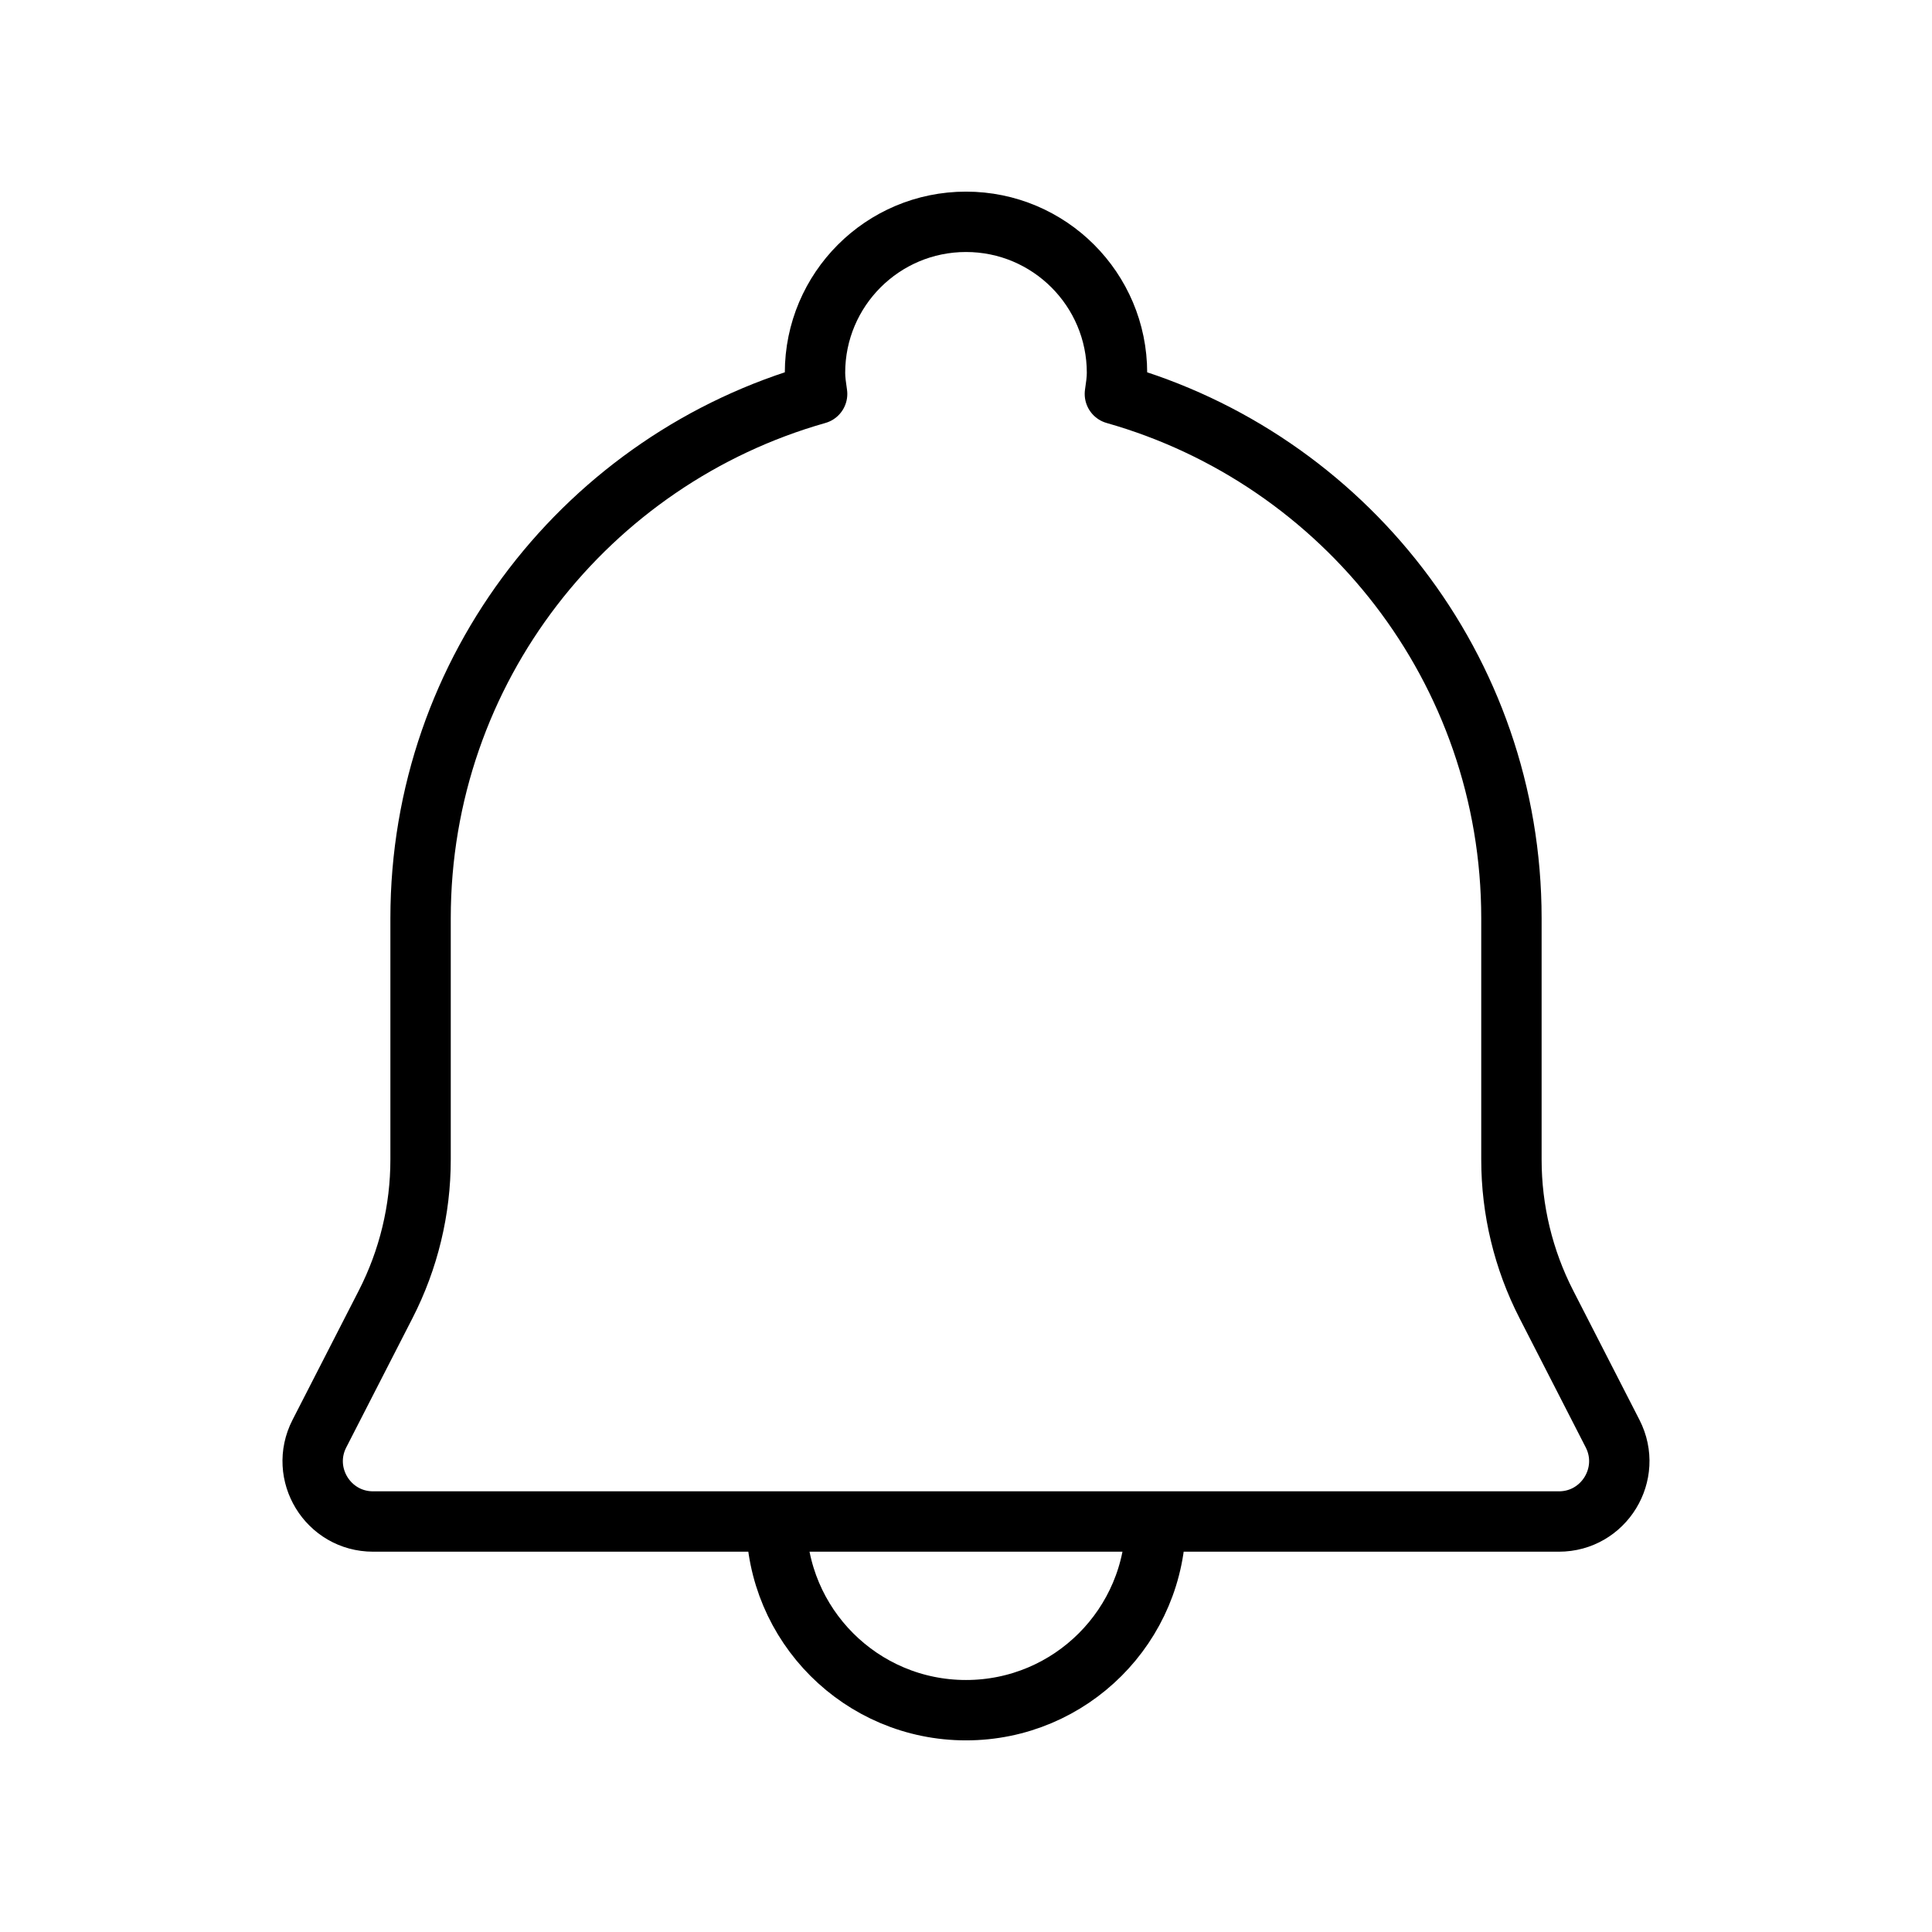 <svg xmlns="http://www.w3.org/2000/svg" viewBox="0 0 32 32" fill="none" stroke="#000" stroke-linejoin="round" stroke-miterlimit="10">
  <path d="M19.142 25.184c0 1.736-1.407 3.142-3.142 3.142-1.736 0-3.142-1.407-3.142-3.142M25.612 21.603c-.38-.741-.578
  -1.563-.578-2.396V15.21c0-4.133-2.779-7.611-6.568-8.685.016-.115.035-.23.035-.35 0-1.381-1.12-2.501-2.501-2.501-1.381 
  0-2.501 1.12-2.501 2.501 0 .12.019.234.035.35-3.789 1.074-6.568 4.552-6.568 8.685v3.997c0 .833-.198 1.654-.578 
  2.396L5.29 23.746c-.341.665.142 1.455.89 1.455h19.64c.747 0 1.23-.79.89-1.455l-1.098-2.143z"/>
</svg>
